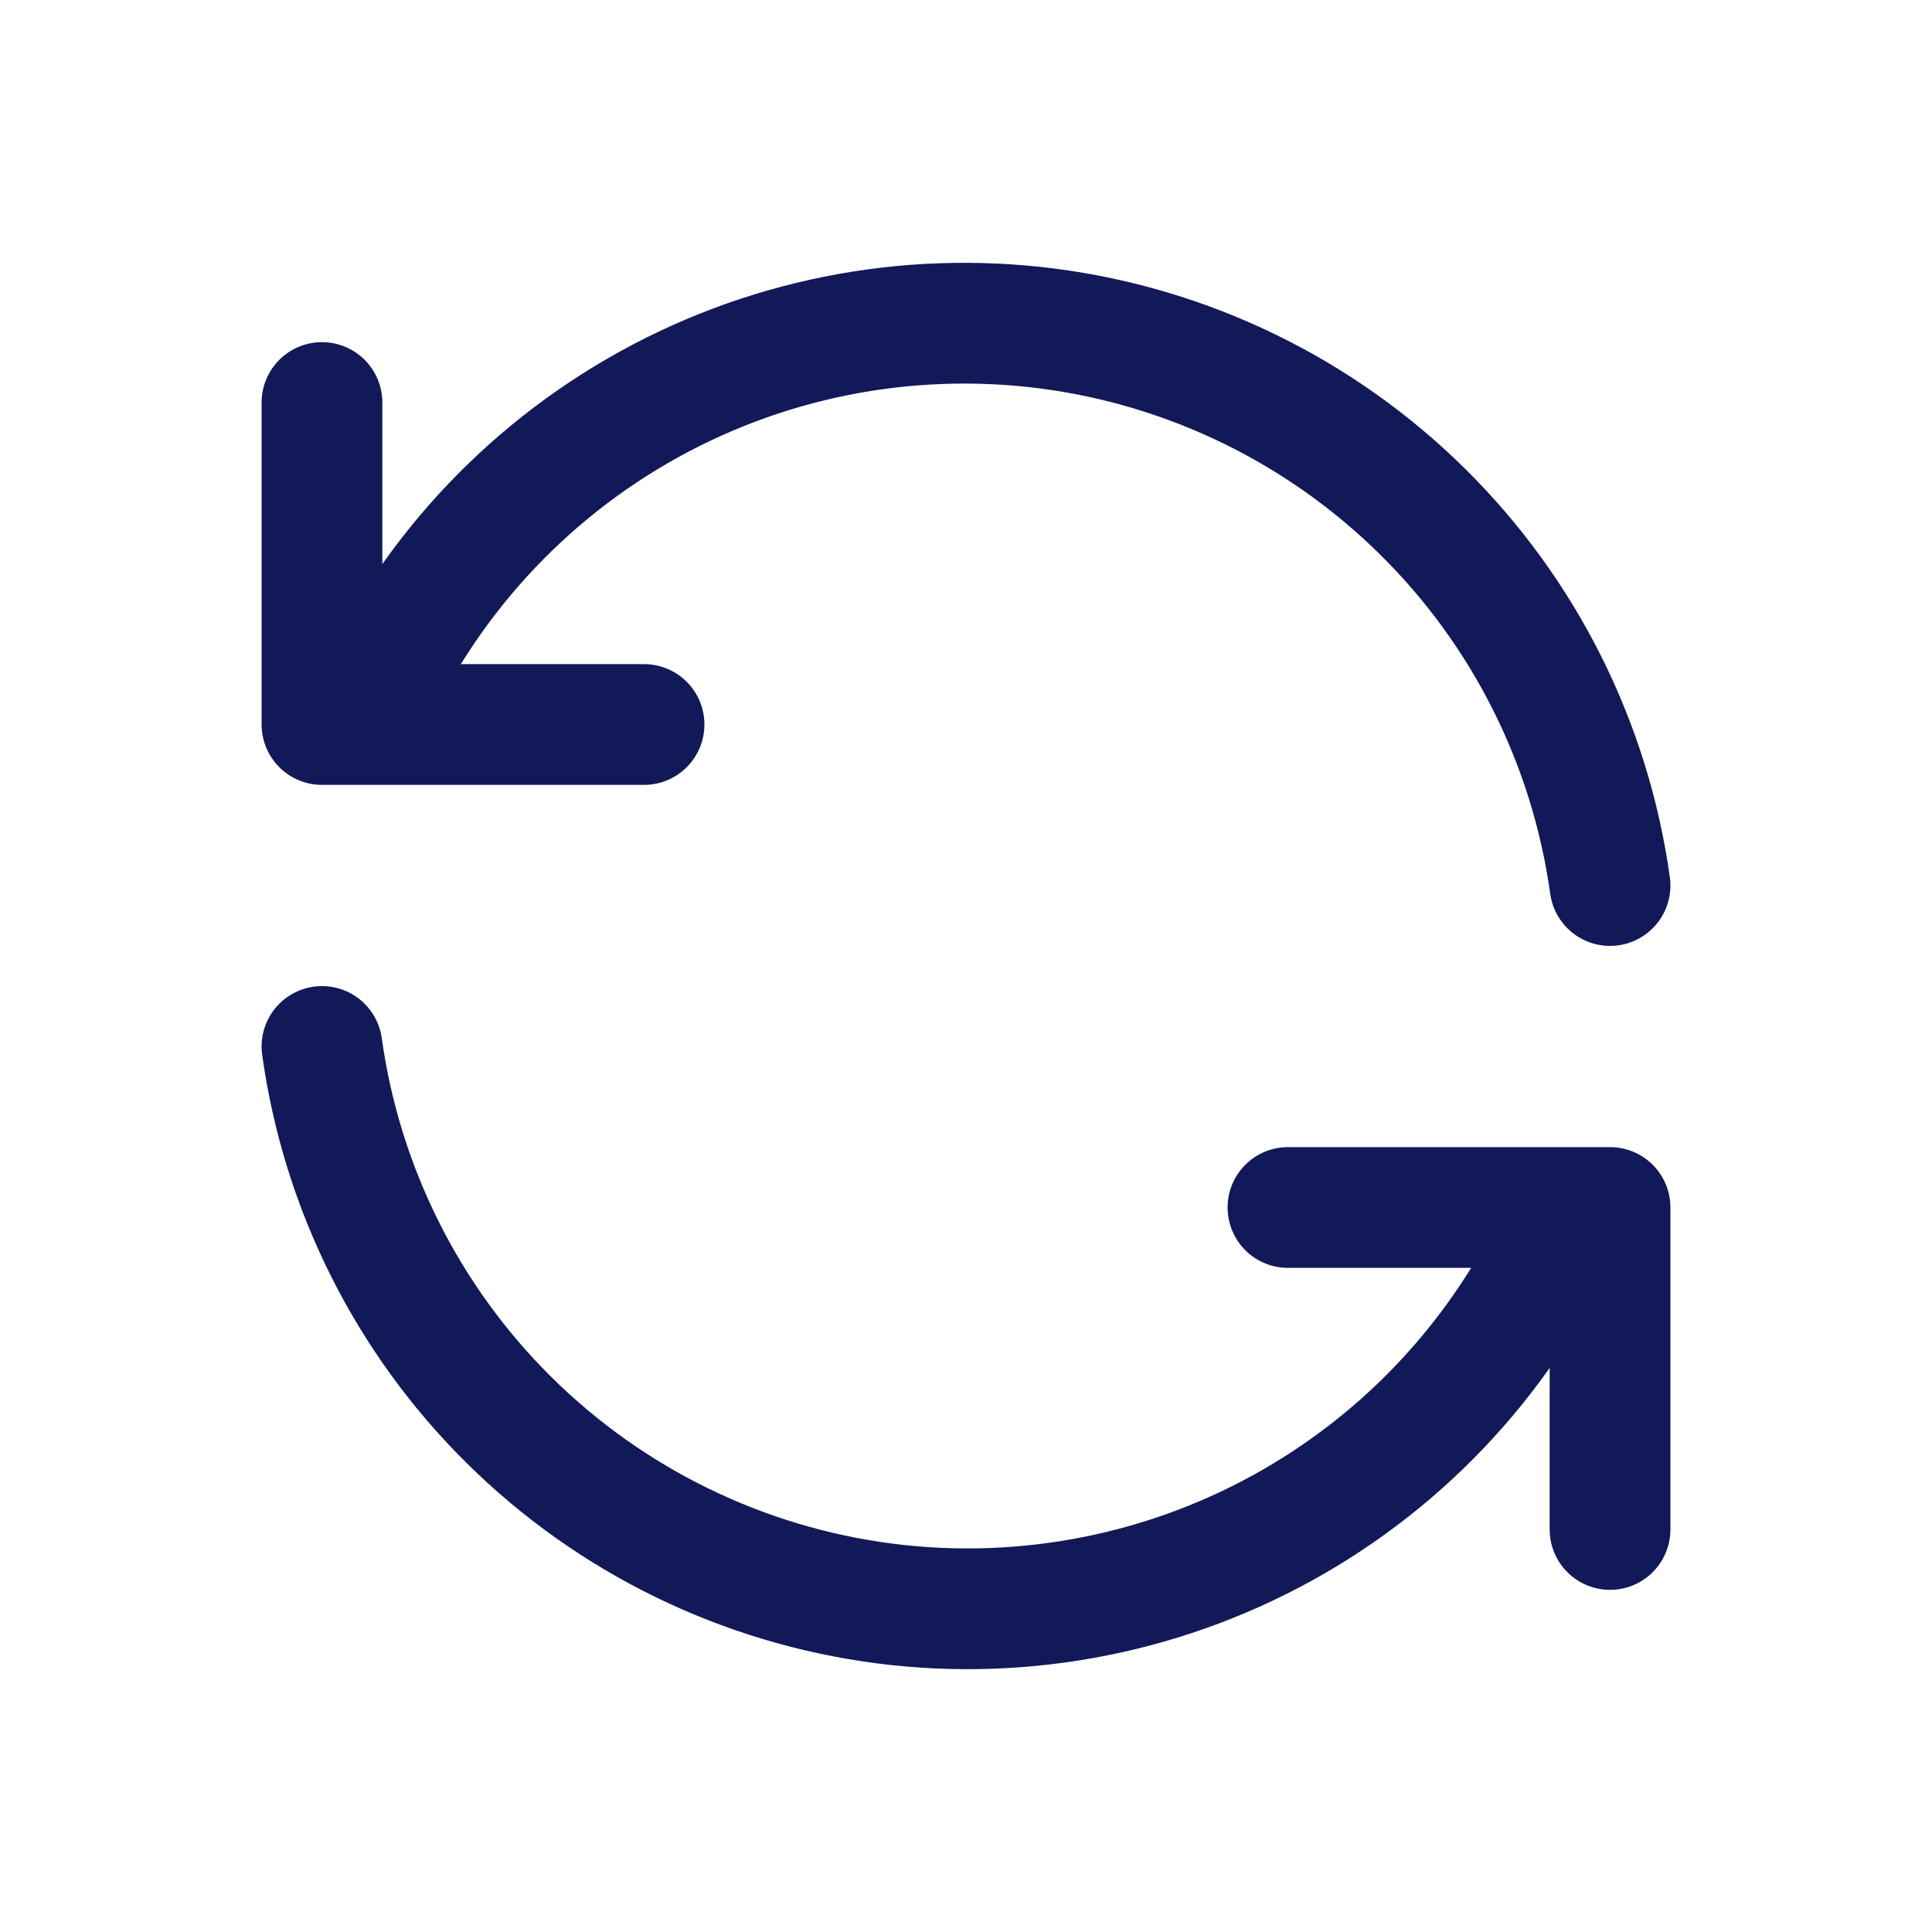 <svg width="20" height="20" viewBox="0 0 20 20" fill="none" xmlns="http://www.w3.org/2000/svg">
<path d="M16.667 9.167C16.463 7.7 15.783 6.341 14.73 5.3C13.678 4.258 12.313 3.591 10.845 3.401C9.376 3.212 7.886 3.51 6.604 4.251C5.322 4.992 4.319 6.133 3.75 7.5M3.333 4.167V7.5H6.667" stroke="#121958" stroke-width="1.25" stroke-linecap="round" stroke-linejoin="round"/>
<path d="M3.333 10.833C3.537 12.3 4.217 13.659 5.269 14.7C6.321 15.742 7.687 16.409 9.155 16.599C10.624 16.788 12.114 16.489 13.396 15.749C14.678 15.008 15.681 13.867 16.25 12.5M16.667 15.833V12.5H13.333" stroke="#121958" stroke-width="1.25" stroke-linecap="round" stroke-linejoin="round"/>
</svg>
